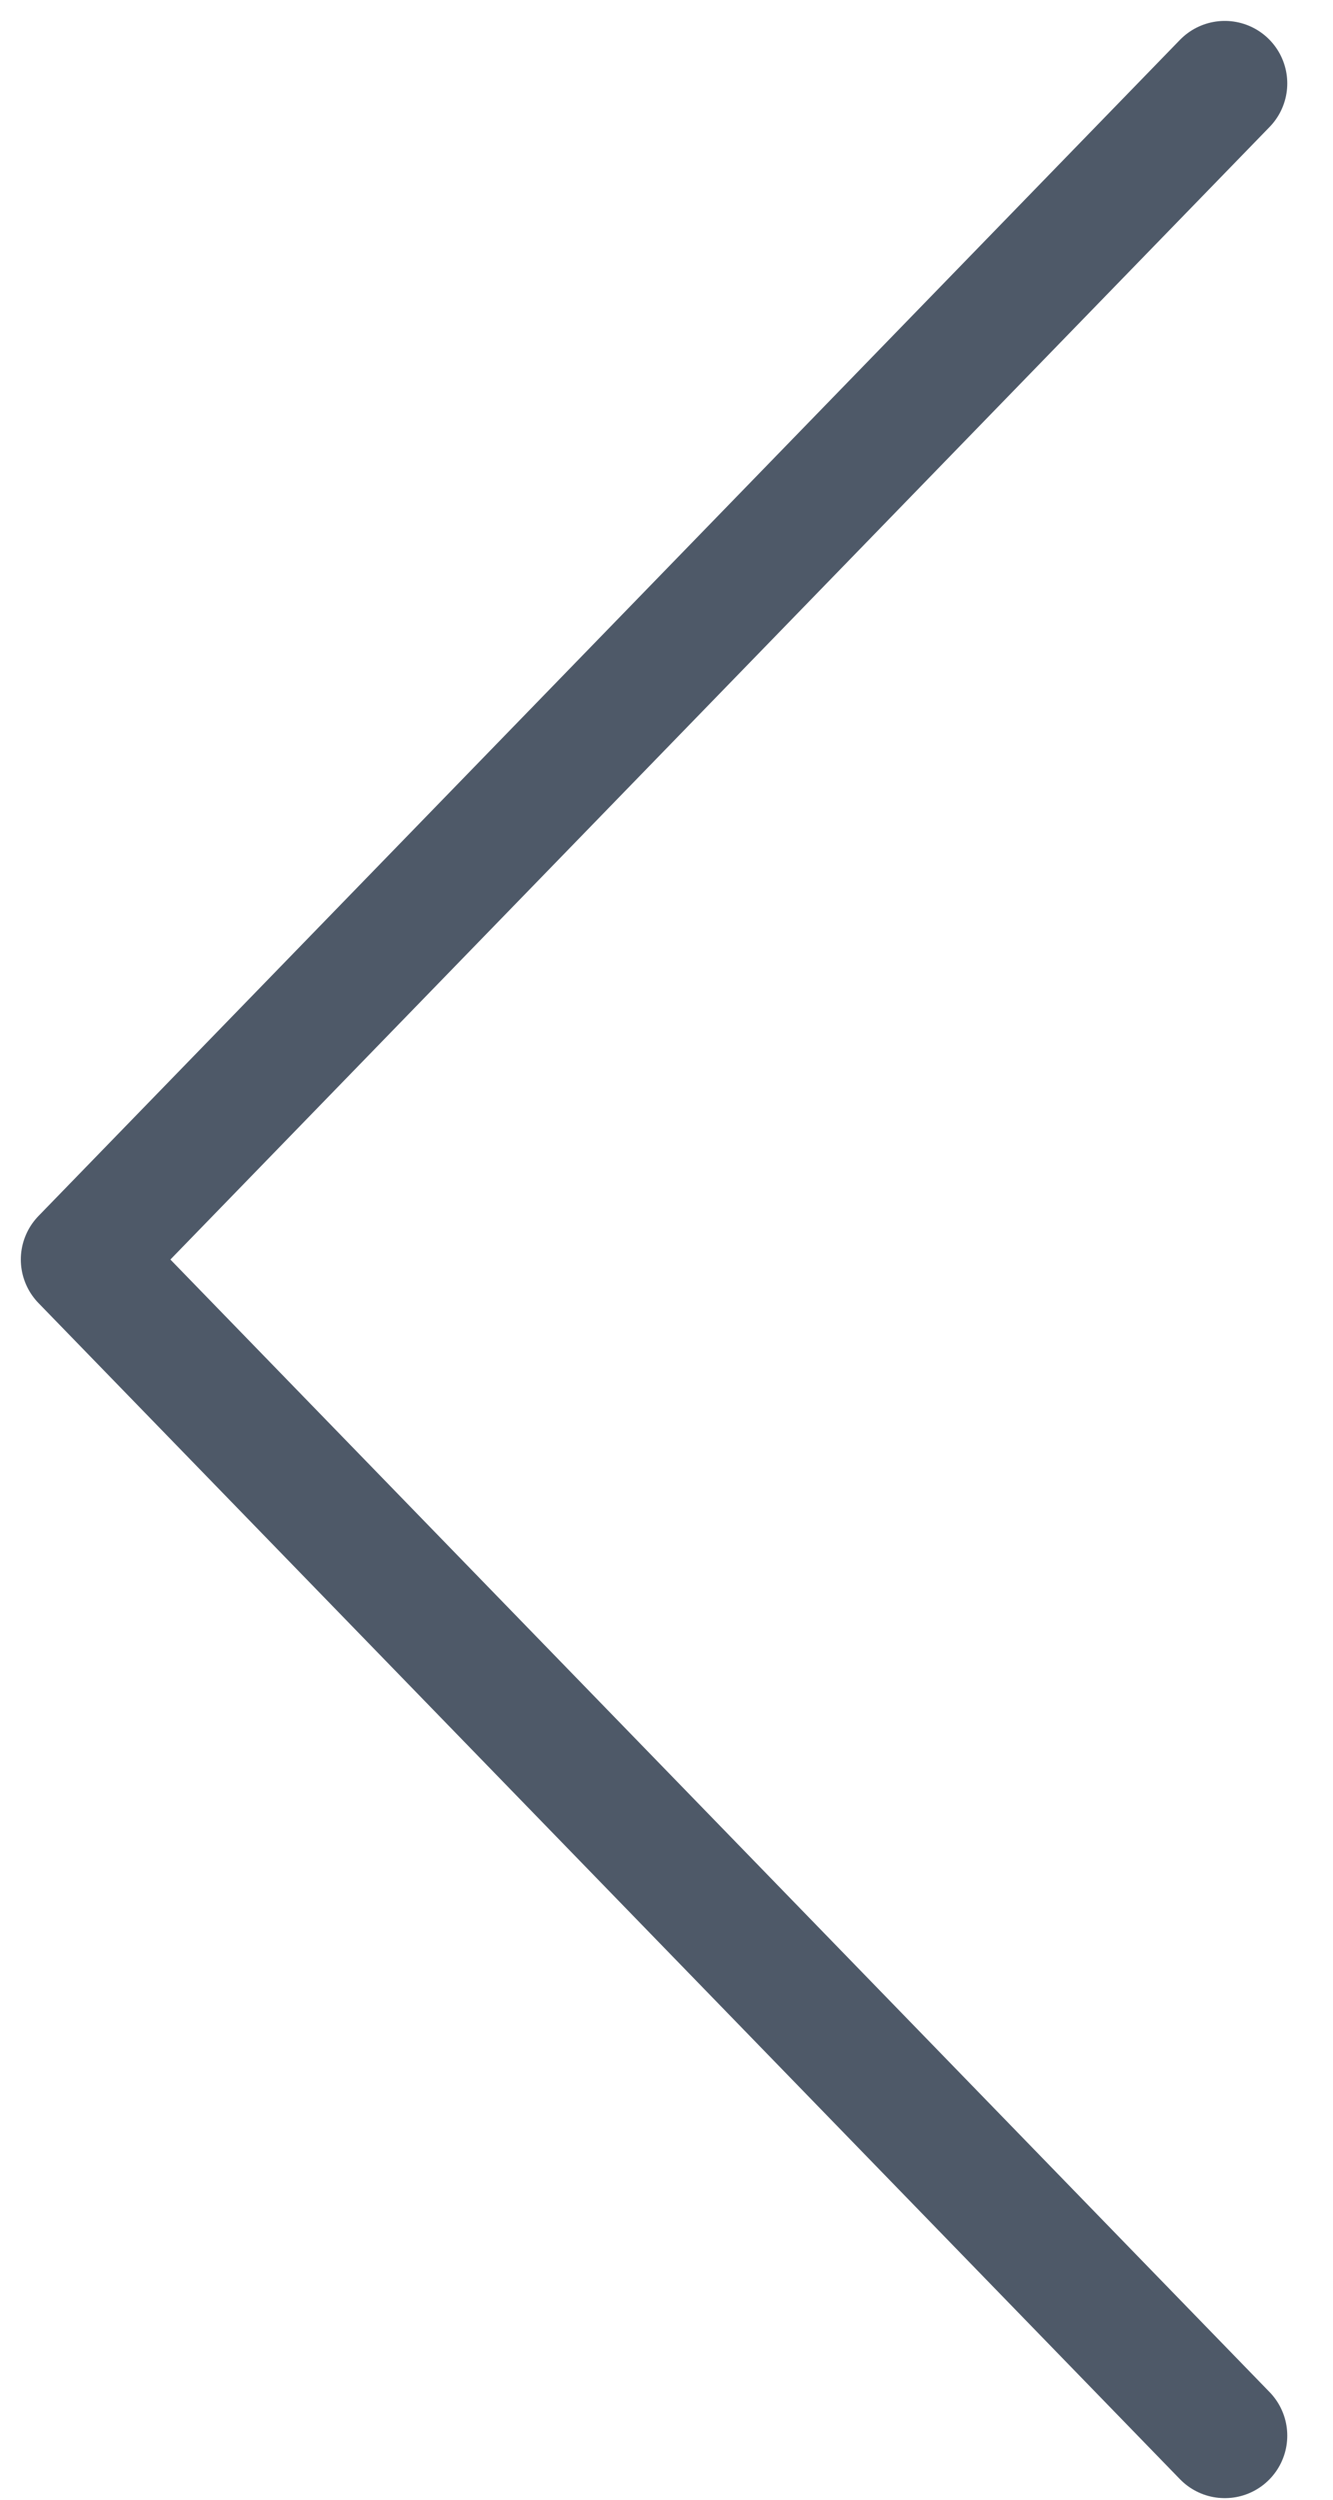 <svg width="16" height="30" viewBox="0 0 16 30" fill="none" xmlns="http://www.w3.org/2000/svg">
<path id="Vector" d="M14.701 29.231L1 15.116L14.701 1.001" stroke="#4E5968" stroke-width="1.5" stroke-linecap="round" stroke-linejoin="round"/>
</svg>
